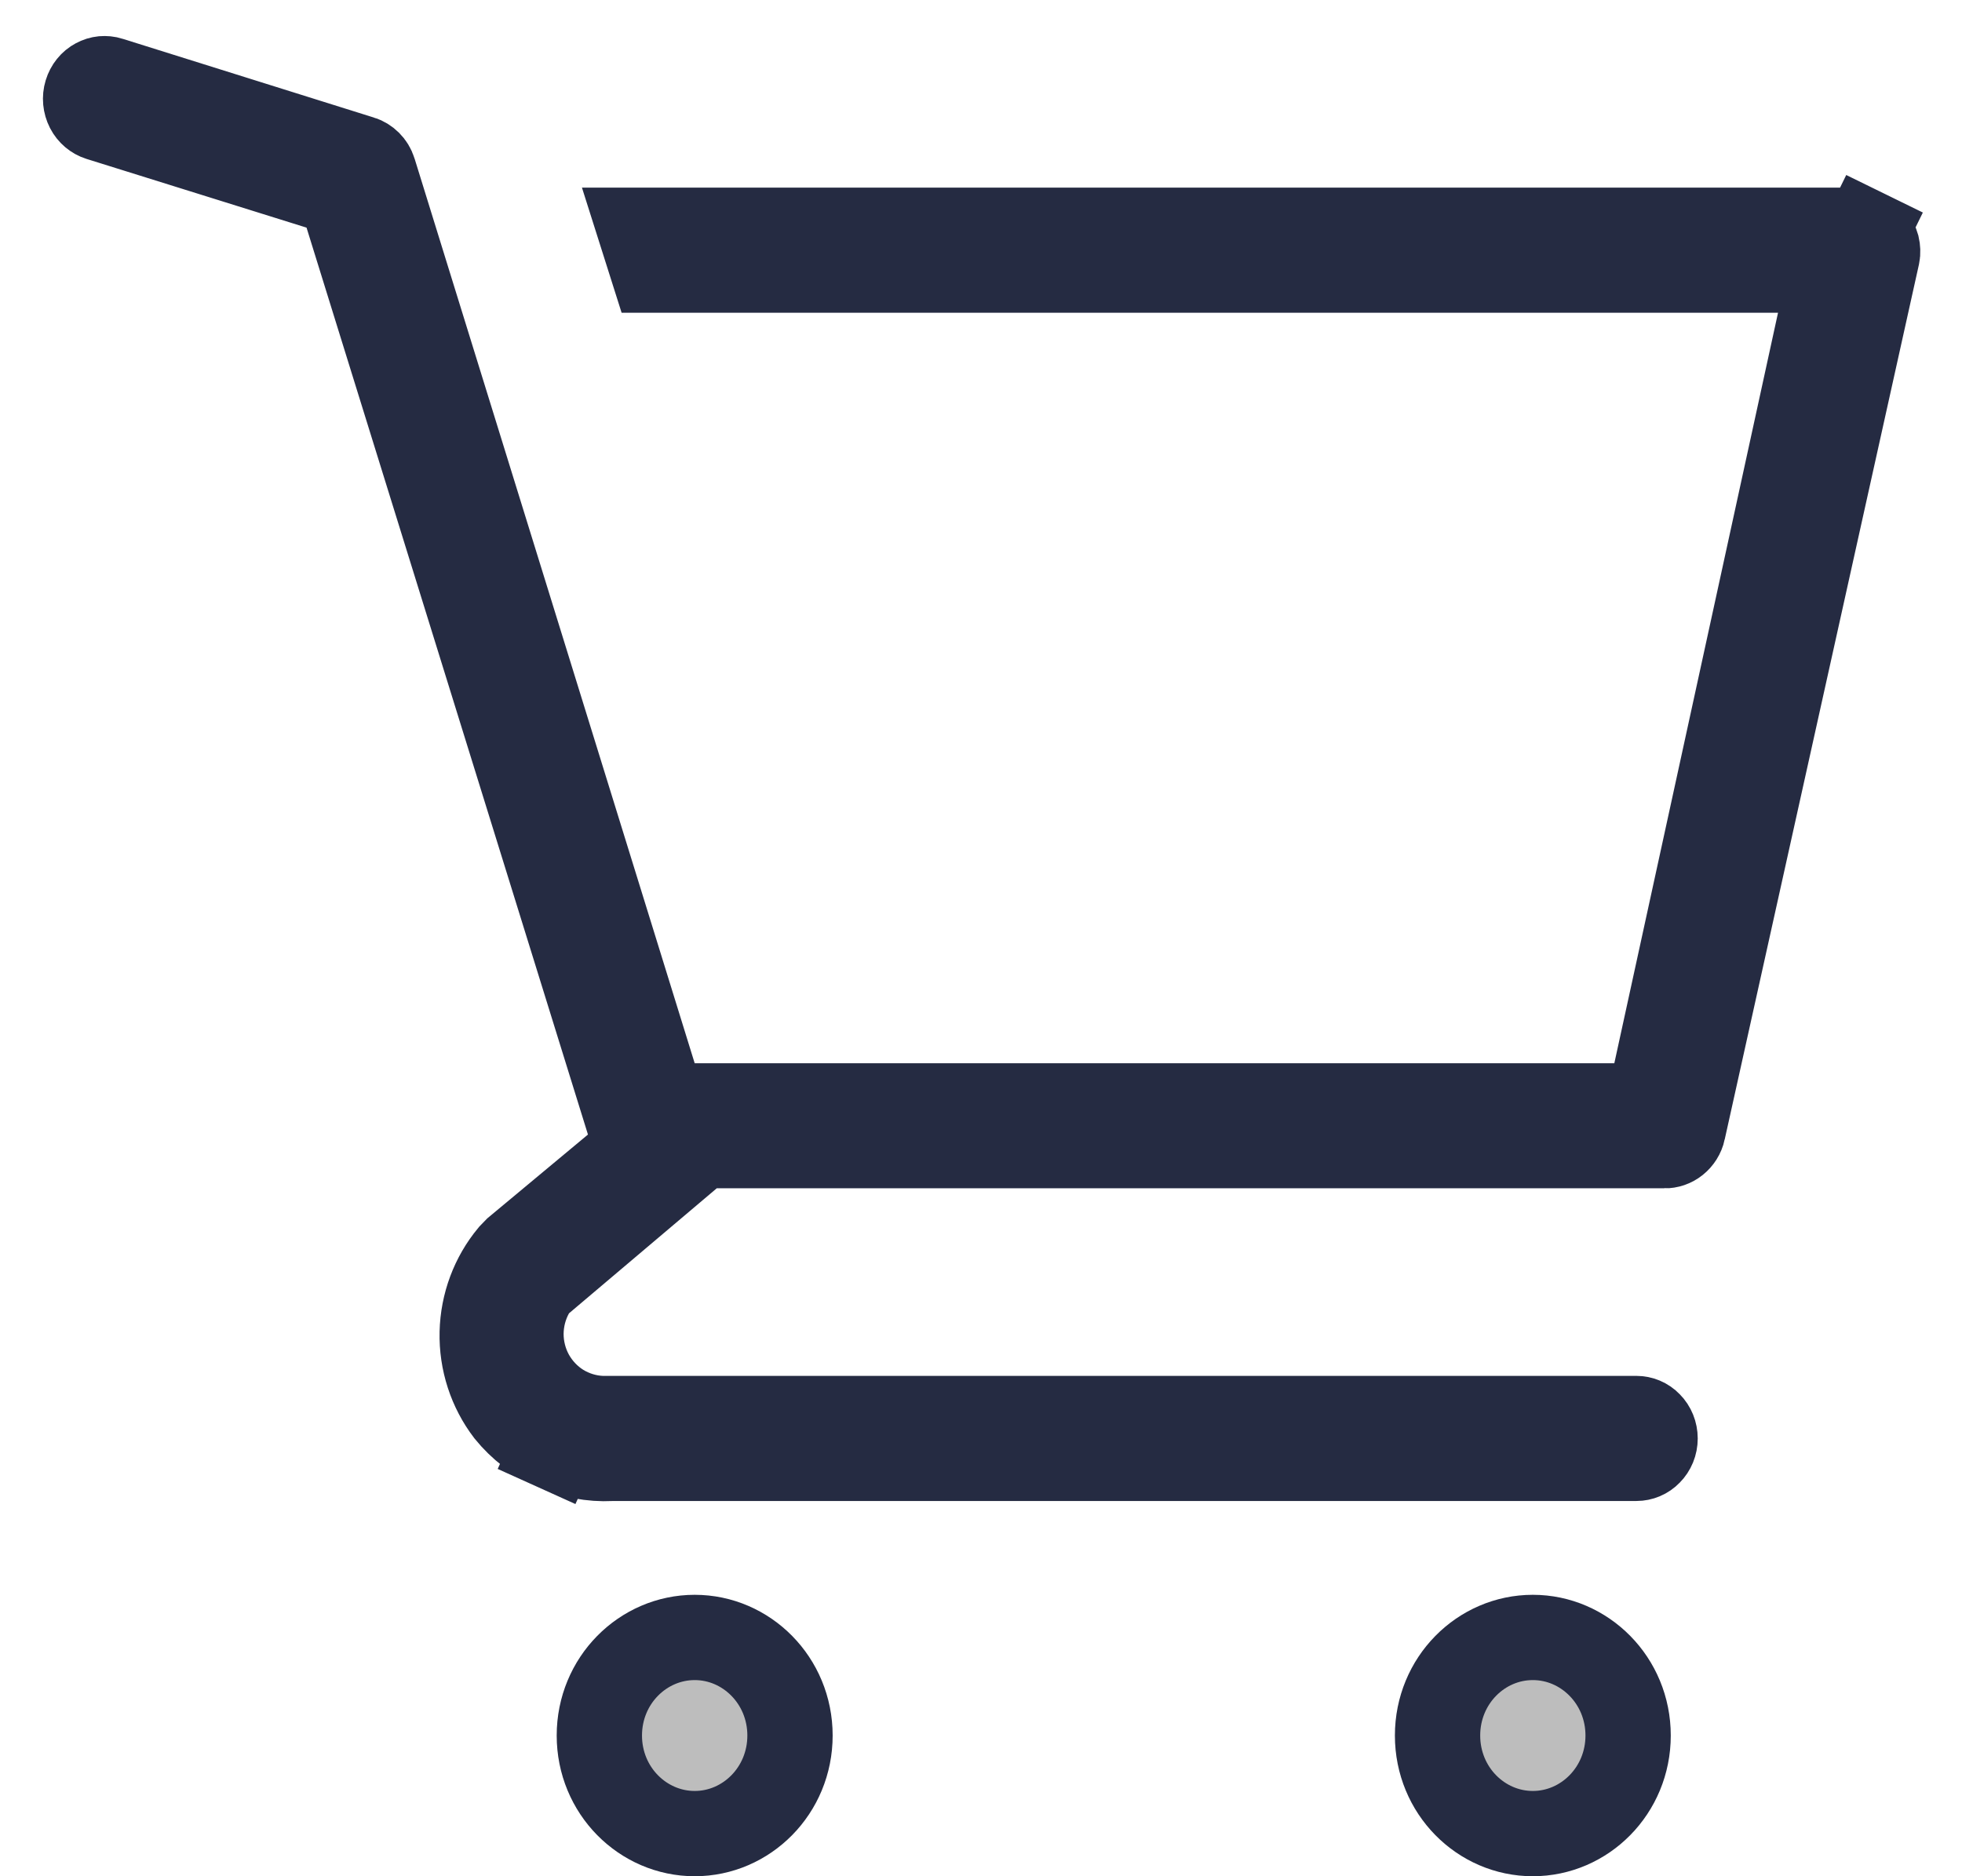 <svg width="23" height="22" viewBox="0 0 23 22" fill="none" xmlns="http://www.w3.org/2000/svg">
<g clip-path="url(#clip0_511_5479)">
<path d="M9.261 20.35C9.261 20.995 8.751 21.5 8.144 21.5C7.536 21.5 7.026 20.995 7.026 20.35C7.026 19.705 7.536 19.2 8.144 19.2C8.751 19.2 9.261 19.705 9.261 20.35Z" fill="#BDBDBD" stroke="#252B42"/>
<path d="M19.086 20.35C19.086 20.995 18.576 21.5 17.969 21.5C17.361 21.5 16.852 20.995 16.852 20.35C16.852 19.705 17.361 19.2 17.969 19.2C18.576 19.2 19.086 19.705 19.086 20.35Z" fill="#BDBDBD" stroke="#252B42"/>
<path d="M21.947 2.783L21.955 2.793C21.978 2.819 21.994 2.852 22.004 2.887C22.012 2.922 22.014 2.958 22.007 2.993L19.73 13.253L19.73 13.254C19.718 13.309 19.688 13.355 19.648 13.387C19.608 13.419 19.56 13.435 19.512 13.434L19.512 13.433H19.5H8.402H8.219L8.079 13.552L6.347 15.018L6.277 15.078L6.233 15.157C6.151 15.305 6.108 15.471 6.107 15.64C6.107 15.808 6.149 15.975 6.23 16.123C6.312 16.271 6.43 16.397 6.574 16.487C6.719 16.576 6.884 16.627 7.055 16.633L7.064 16.633H7.072H19.183C19.238 16.633 19.293 16.655 19.334 16.698C19.377 16.741 19.402 16.802 19.402 16.867C19.402 16.932 19.377 16.992 19.334 17.035C19.293 17.078 19.238 17.1 19.183 17.1H7.187H7.175L7.162 17.101C6.934 17.112 6.705 17.069 6.496 16.974L6.29 17.43L6.496 16.974C6.287 16.88 6.102 16.738 5.955 16.557C5.753 16.293 5.645 15.963 5.653 15.625C5.661 15.29 5.781 14.97 5.991 14.717L6.053 14.653L7.213 13.687L7.469 13.473L7.37 13.155L4.071 2.521L3.993 2.271L3.743 2.192L1.163 1.386C1.163 1.386 1.163 1.386 1.163 1.386C1.109 1.369 1.06 1.329 1.031 1.273C1.002 1.216 0.995 1.149 1.014 1.087C1.033 1.024 1.074 0.975 1.125 0.948C1.15 0.934 1.178 0.926 1.205 0.923C1.233 0.921 1.261 0.923 1.288 0.932C1.288 0.932 1.288 0.932 1.288 0.932L4.235 1.856L4.236 1.856C4.268 1.866 4.299 1.885 4.324 1.91C4.35 1.936 4.37 1.968 4.381 2.005C4.382 2.005 4.382 2.006 4.382 2.006L7.666 12.615L7.775 12.967H8.143H18.924H19.327L19.413 12.573L21.332 3.773L21.464 3.167H20.843H7.653L7.505 2.7H21.783C21.813 2.7 21.843 2.708 21.872 2.721L22.092 2.272L21.872 2.721C21.9 2.735 21.926 2.756 21.947 2.783L21.947 2.783Z" fill="#BDBDBD" stroke="#252B42"/>
</g>
<defs>
<clipPath id="clip0_511_5479">
<rect width="23" height="22" fill="#252B42"/>
</clipPath>
</defs>
</svg>
